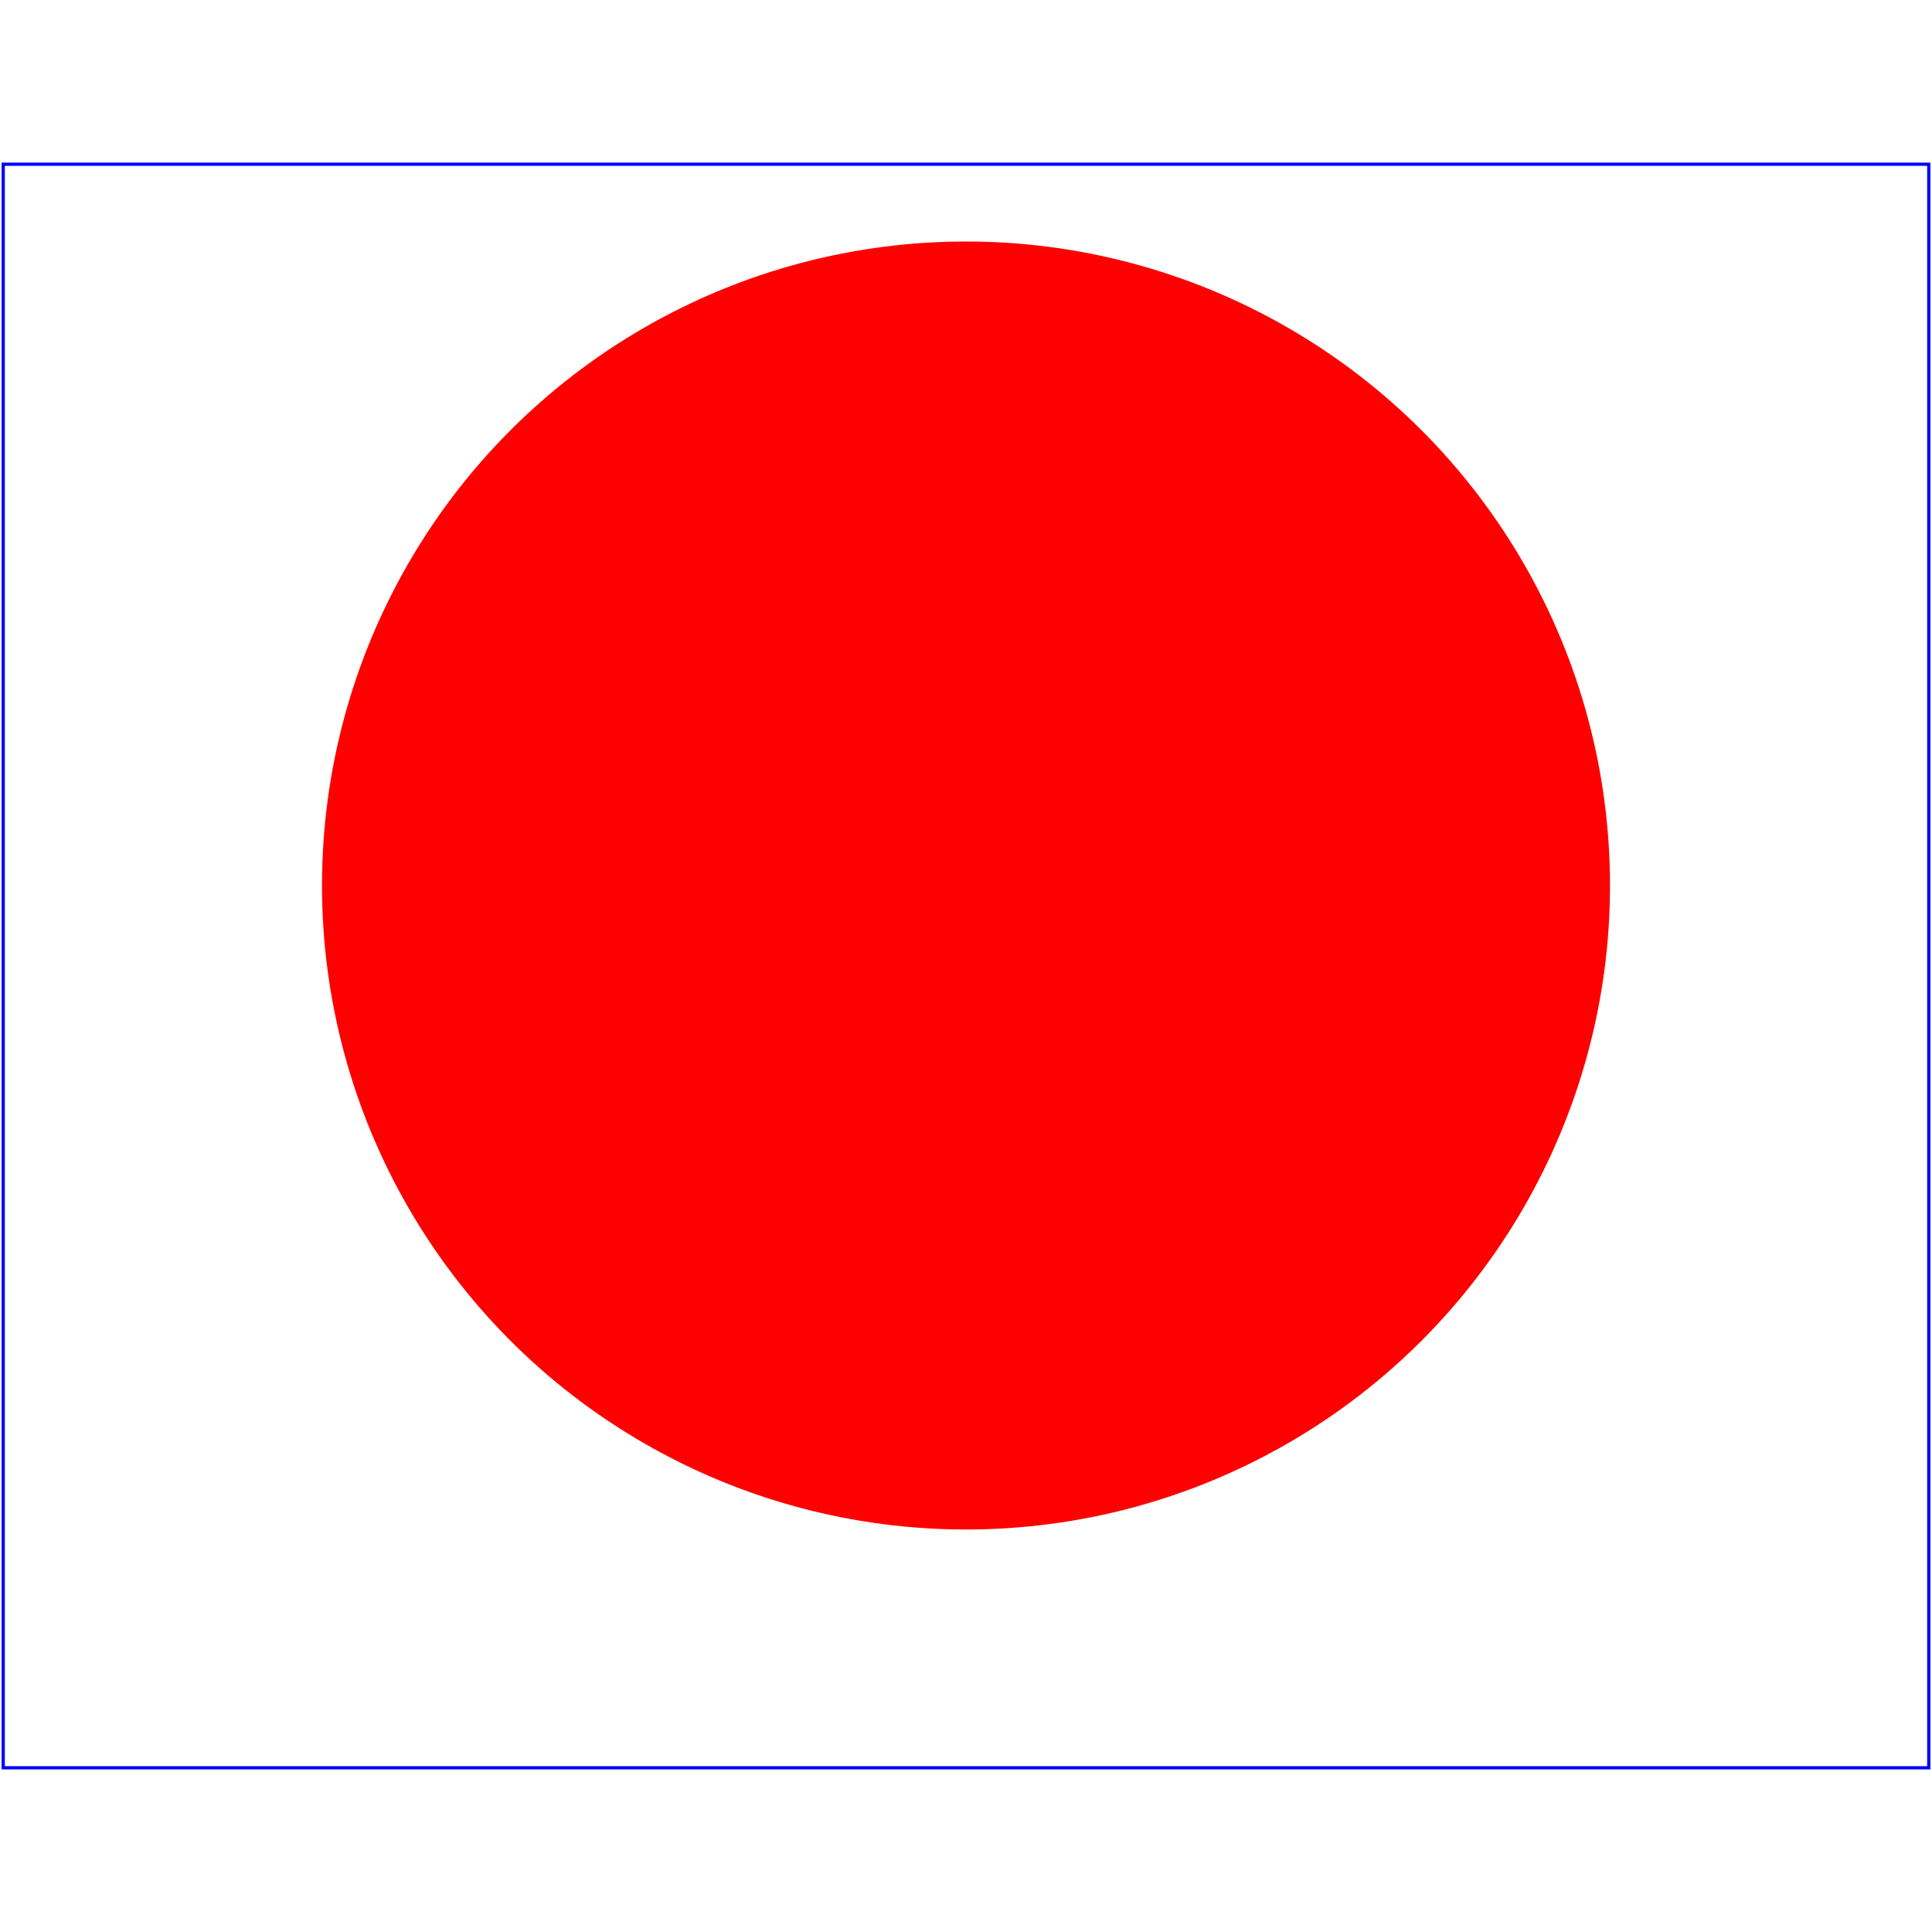 <?xml version="1.0" standalone="no"?>
<!DOCTYPE svg PUBLIC "-//W3C//DTD SVG 1.1//EN" "http://www.w3.org/Graphics/SVG/1.1/DTD/svg11.dtd">
<!-- xmlns:xlink="http://www.w3.org/1999/xlink is required! -->
<svg width="200px" height="200px" viewBox="0 0 600 500"
    xmlns="http://www.w3.org/2000/svg" version="1.1"
    xmlns:xlink="http://www.w3.org/1999/xlink">
  <script xlink:href="alert.js"></script>
  <rect x="1" y="1" width="598" height="498" fill="none" stroke="blue"/>
  <circle cx="300" cy="225" r="200" fill="red"/>
</svg>

